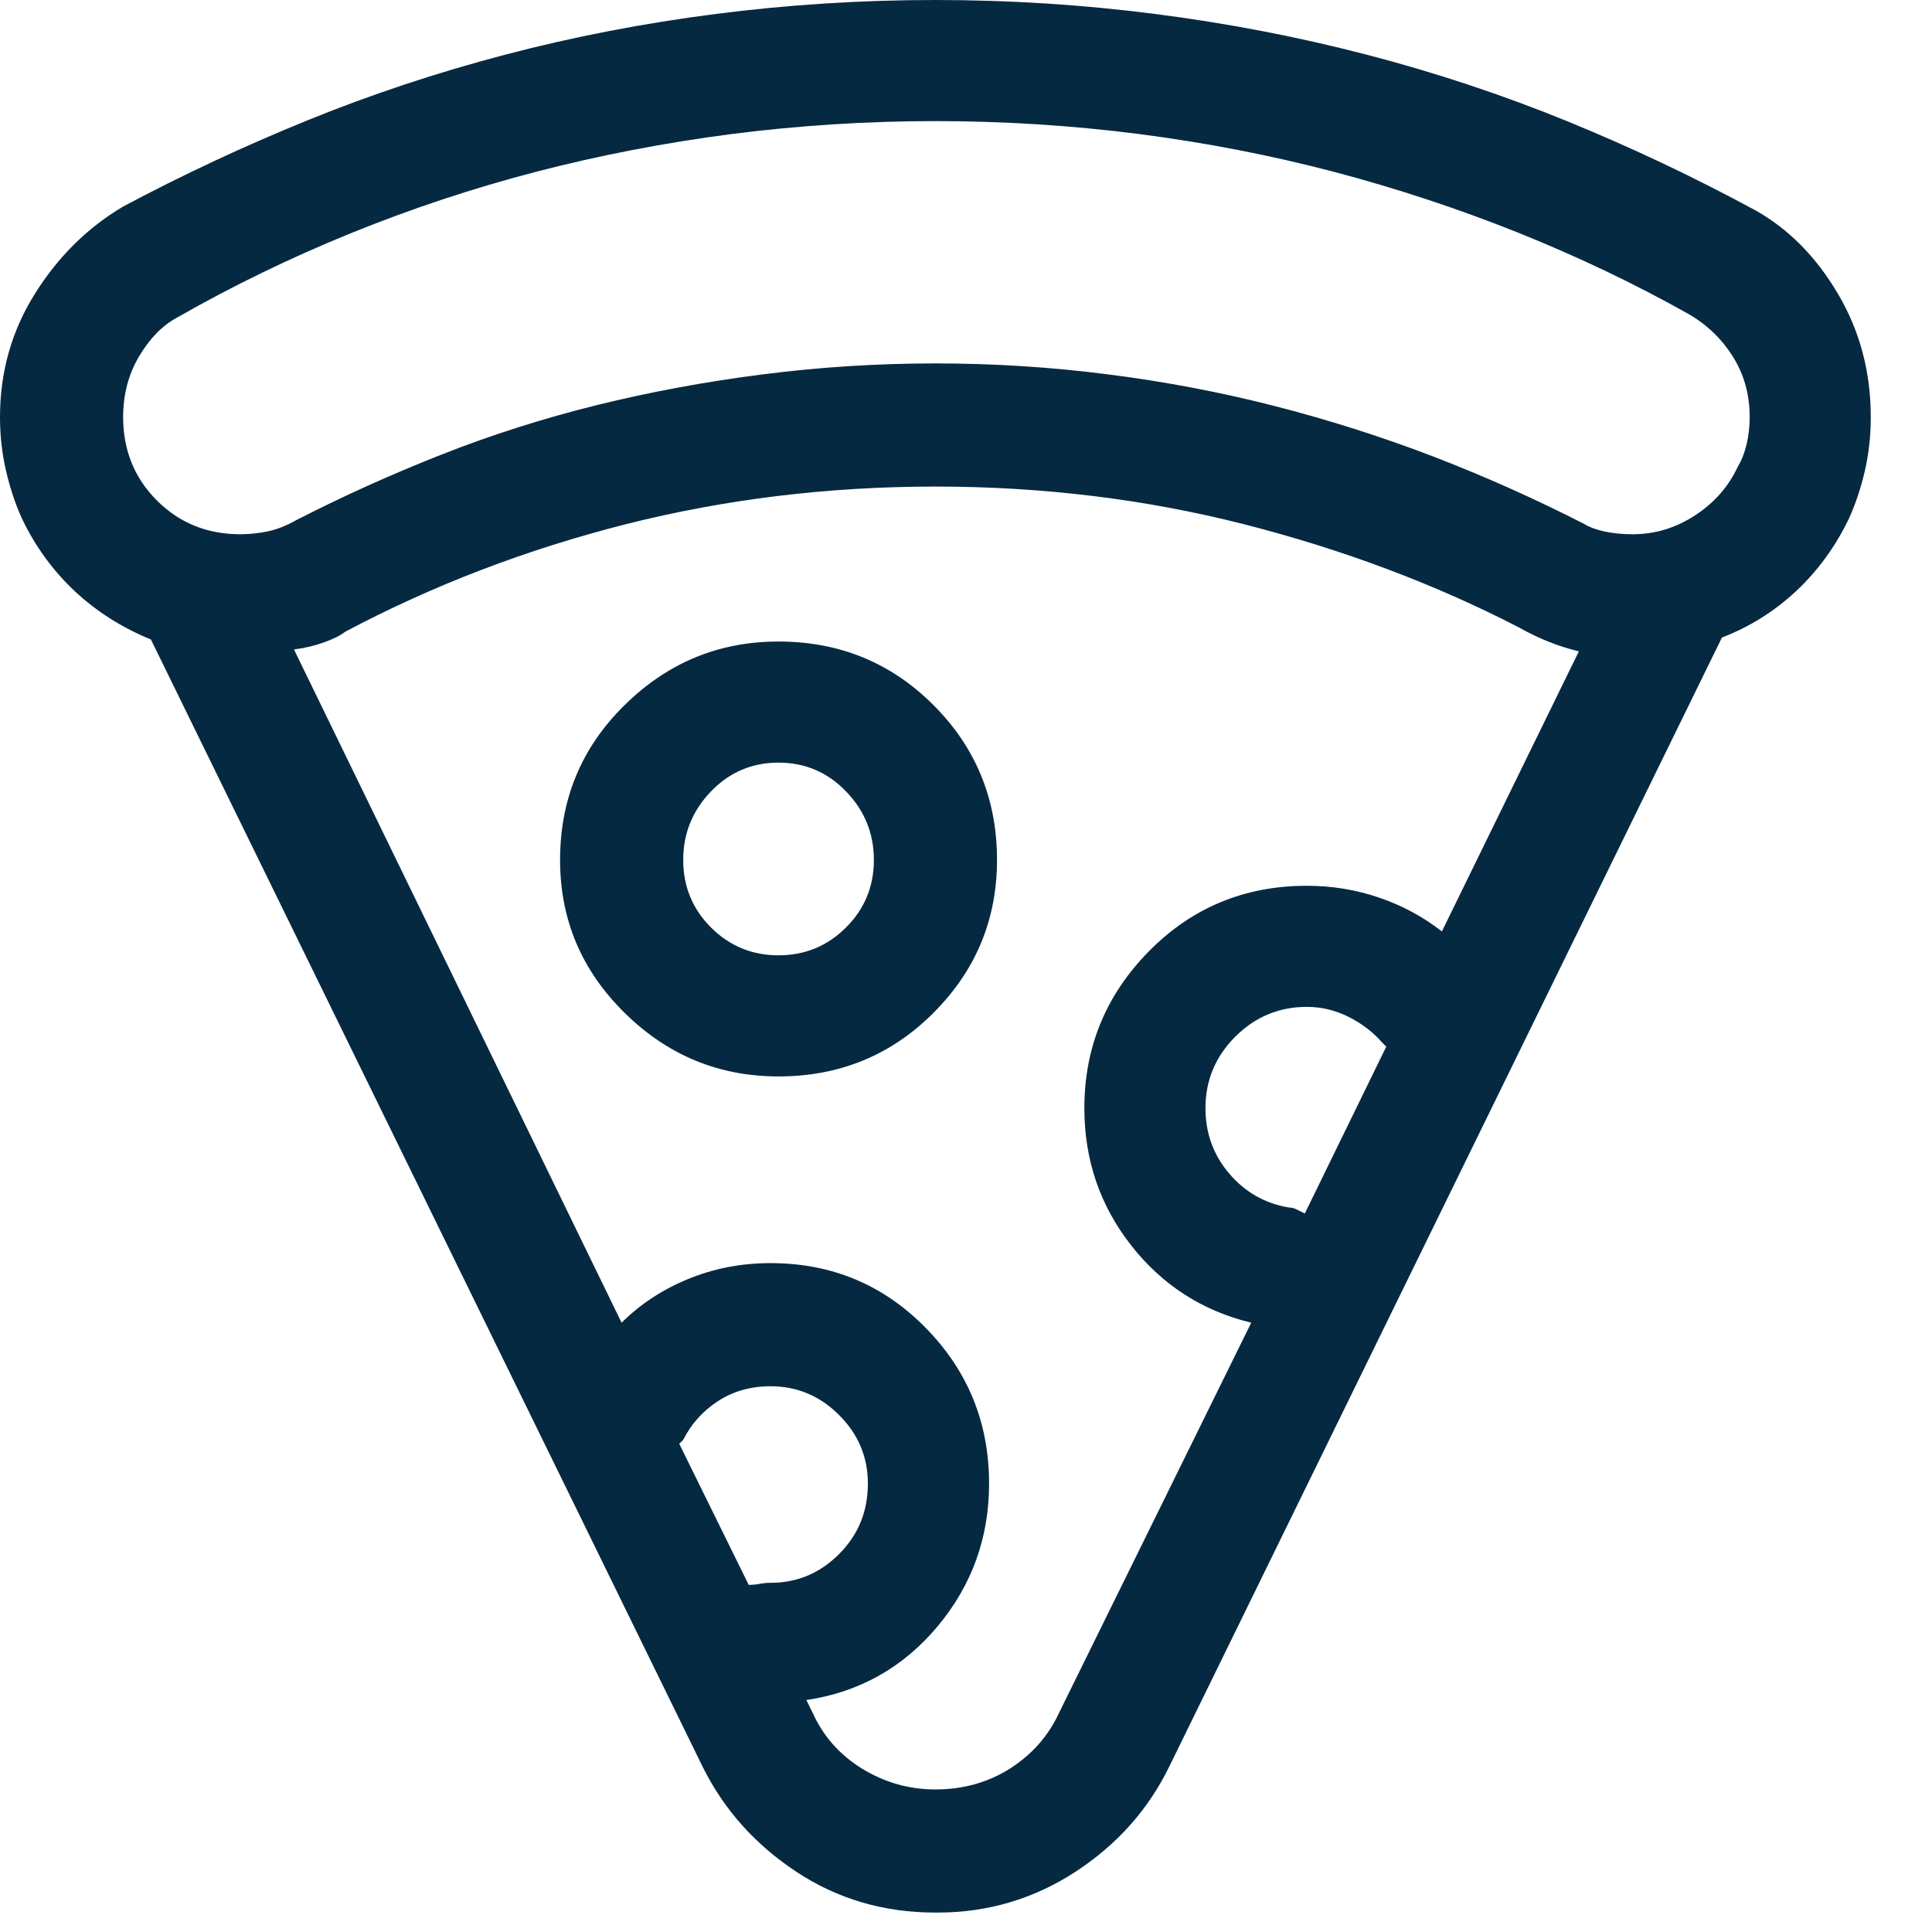 <?xml version="1.0" encoding="UTF-8"?>
<svg width="19px" height="19px" viewBox="0 0 19 19" version="1.1" xmlns="http://www.w3.org/2000/svg" xmlns:xlink="http://www.w3.org/1999/xlink">
    <!-- Generator: Sketch 44.1 (41455) - http://www.bohemiancoding.com/sketch -->
    <title></title>
    <desc>Created with Sketch.</desc>
    <defs></defs>
    <g id="Navigation" stroke="none" stroke-width="1" fill="none" fill-rule="evenodd">
        <g id="1024" transform="translate(-206, -213)" fill="#062942">
            <g id="Group-8" transform="translate(-6, 0)">
                <g id="Stacked-Group-4" transform="translate(212, 168)">
                    <g id="Group-2" transform="translate(0, 41)">
                        <path d="M9.199,22.809 C8.691,22.809 8.236,22.675 7.832,22.408 C7.428,22.141 7.122,21.799 6.914,21.383 L1.484,10.289 C1.198,10.172 0.947,10.012 0.732,9.811 C0.518,9.609 0.345,9.371 0.215,9.098 C0.15,8.954 0.098,8.798 0.059,8.629 C0.02,8.46 0,8.284 0,8.102 C0,7.659 0.114,7.255 0.342,6.891 C0.57,6.526 0.859,6.24 1.211,6.031 C1.797,5.719 2.402,5.436 3.027,5.182 C3.652,4.928 4.3,4.713 4.971,4.537 C5.641,4.361 6.331,4.228 7.041,4.137 C7.751,4.046 8.47,4 9.199,4 C9.928,4 10.648,4.046 11.357,4.137 C12.067,4.228 12.76,4.361 13.438,4.537 C14.115,4.713 14.772,4.931 15.41,5.191 C16.048,5.452 16.667,5.745 17.266,6.07 C17.591,6.253 17.861,6.526 18.076,6.891 C18.291,7.255 18.398,7.659 18.398,8.102 C18.398,8.284 18.379,8.46 18.34,8.629 C18.301,8.798 18.249,8.954 18.184,9.098 C18.053,9.371 17.881,9.609 17.666,9.811 C17.451,10.012 17.207,10.165 16.934,10.27 L11.504,21.363 C11.296,21.793 10.986,22.141 10.576,22.408 C10.166,22.675 9.714,22.809 9.219,22.809 L9.199,22.809 Z M7.578,16.422 C8.177,16.422 8.685,16.633 9.102,17.057 C9.518,17.48 9.727,17.991 9.727,18.59 C9.727,19.124 9.557,19.592 9.219,19.996 C8.88,20.4 8.451,20.641 7.93,20.719 L7.988,20.836 C8.092,21.07 8.255,21.256 8.477,21.393 C8.698,21.529 8.939,21.598 9.199,21.598 C9.473,21.598 9.717,21.529 9.932,21.393 C10.146,21.256 10.306,21.077 10.41,20.855 L12.305,17.008 C11.823,16.891 11.429,16.637 11.123,16.246 C10.817,15.855 10.664,15.406 10.664,14.898 C10.664,14.299 10.876,13.785 11.299,13.355 C11.722,12.926 12.24,12.711 12.852,12.711 C13.099,12.711 13.337,12.75 13.564,12.828 C13.792,12.906 13.997,13.017 14.18,13.16 L15.527,10.406 C15.423,10.38 15.322,10.348 15.225,10.309 C15.127,10.27 15.033,10.224 14.941,10.172 C14.108,9.742 13.206,9.404 12.236,9.156 C11.266,8.909 10.254,8.785 9.199,8.785 C8.145,8.785 7.129,8.909 6.152,9.156 C5.176,9.404 4.258,9.755 3.398,10.211 C3.346,10.25 3.275,10.286 3.184,10.318 C3.092,10.351 2.995,10.374 2.891,10.387 L6.113,17.008 C6.296,16.826 6.514,16.682 6.768,16.578 C7.021,16.474 7.292,16.422 7.578,16.422 Z M7.363,19.586 C7.402,19.586 7.438,19.583 7.471,19.576 C7.503,19.57 7.539,19.566 7.578,19.566 C7.839,19.566 8.063,19.472 8.252,19.283 C8.441,19.094 8.535,18.863 8.535,18.59 C8.535,18.329 8.441,18.105 8.252,17.916 C8.063,17.727 7.839,17.633 7.578,17.633 C7.383,17.633 7.21,17.682 7.061,17.779 C6.911,17.877 6.797,18.004 6.719,18.16 L6.68,18.199 L7.363,19.586 Z M12.852,13.902 C12.578,13.902 12.344,14 12.148,14.195 C11.953,14.391 11.855,14.625 11.855,14.898 C11.855,15.146 11.934,15.361 12.09,15.543 C12.246,15.725 12.441,15.836 12.676,15.875 C12.702,15.875 12.728,15.882 12.754,15.895 L12.832,15.934 L13.633,14.293 L13.594,14.254 C13.503,14.15 13.392,14.065 13.262,14 C13.132,13.935 12.995,13.902 12.852,13.902 Z M9.199,7.574 C9.772,7.574 10.339,7.61 10.898,7.682 C11.458,7.753 12.005,7.857 12.539,7.994 C13.073,8.131 13.594,8.297 14.102,8.492 C14.609,8.688 15.104,8.909 15.586,9.156 C15.625,9.182 15.687,9.205 15.771,9.225 C15.856,9.244 15.951,9.254 16.055,9.254 C16.276,9.254 16.481,9.192 16.67,9.068 C16.859,8.945 16.999,8.785 17.09,8.59 C17.129,8.525 17.158,8.45 17.178,8.365 C17.197,8.281 17.207,8.193 17.207,8.102 C17.207,7.88 17.152,7.682 17.041,7.506 C16.93,7.33 16.784,7.19 16.602,7.086 C16.068,6.786 15.508,6.52 14.922,6.285 C14.336,6.051 13.734,5.852 13.115,5.689 C12.497,5.527 11.859,5.403 11.201,5.318 C10.544,5.234 9.876,5.191 9.199,5.191 C8.522,5.191 7.855,5.234 7.197,5.318 C6.54,5.403 5.898,5.527 5.273,5.689 C4.648,5.852 4.04,6.054 3.447,6.295 C2.855,6.536 2.285,6.812 1.738,7.125 C1.595,7.203 1.471,7.33 1.367,7.506 C1.263,7.682 1.211,7.88 1.211,8.102 C1.211,8.427 1.322,8.701 1.543,8.922 C1.764,9.143 2.038,9.254 2.363,9.254 C2.454,9.254 2.546,9.244 2.637,9.225 C2.728,9.205 2.819,9.169 2.91,9.117 C3.366,8.883 3.841,8.668 4.336,8.473 C4.831,8.277 5.342,8.115 5.869,7.984 C6.396,7.854 6.94,7.753 7.5,7.682 C8.06,7.61 8.626,7.574 9.199,7.574 Z M7.656,14.586 C7.07,14.586 6.566,14.378 6.143,13.961 C5.719,13.544 5.508,13.043 5.508,12.457 C5.508,11.858 5.719,11.35 6.143,10.934 C6.566,10.517 7.07,10.309 7.656,10.309 C8.255,10.309 8.763,10.517 9.18,10.934 C9.596,11.35 9.805,11.858 9.805,12.457 C9.805,13.043 9.596,13.544 9.18,13.961 C8.763,14.378 8.255,14.586 7.656,14.586 Z M7.656,11.5 C7.396,11.5 7.174,11.594 6.992,11.783 C6.81,11.972 6.719,12.197 6.719,12.457 C6.719,12.717 6.81,12.939 6.992,13.121 C7.174,13.303 7.396,13.395 7.656,13.395 C7.917,13.395 8.138,13.303 8.32,13.121 C8.503,12.939 8.594,12.717 8.594,12.457 C8.594,12.197 8.503,11.972 8.32,11.783 C8.138,11.594 7.917,11.5 7.656,11.5 Z" id=""></path>
                    </g>
                </g>
            </g>
        </g>
    </g>
</svg>